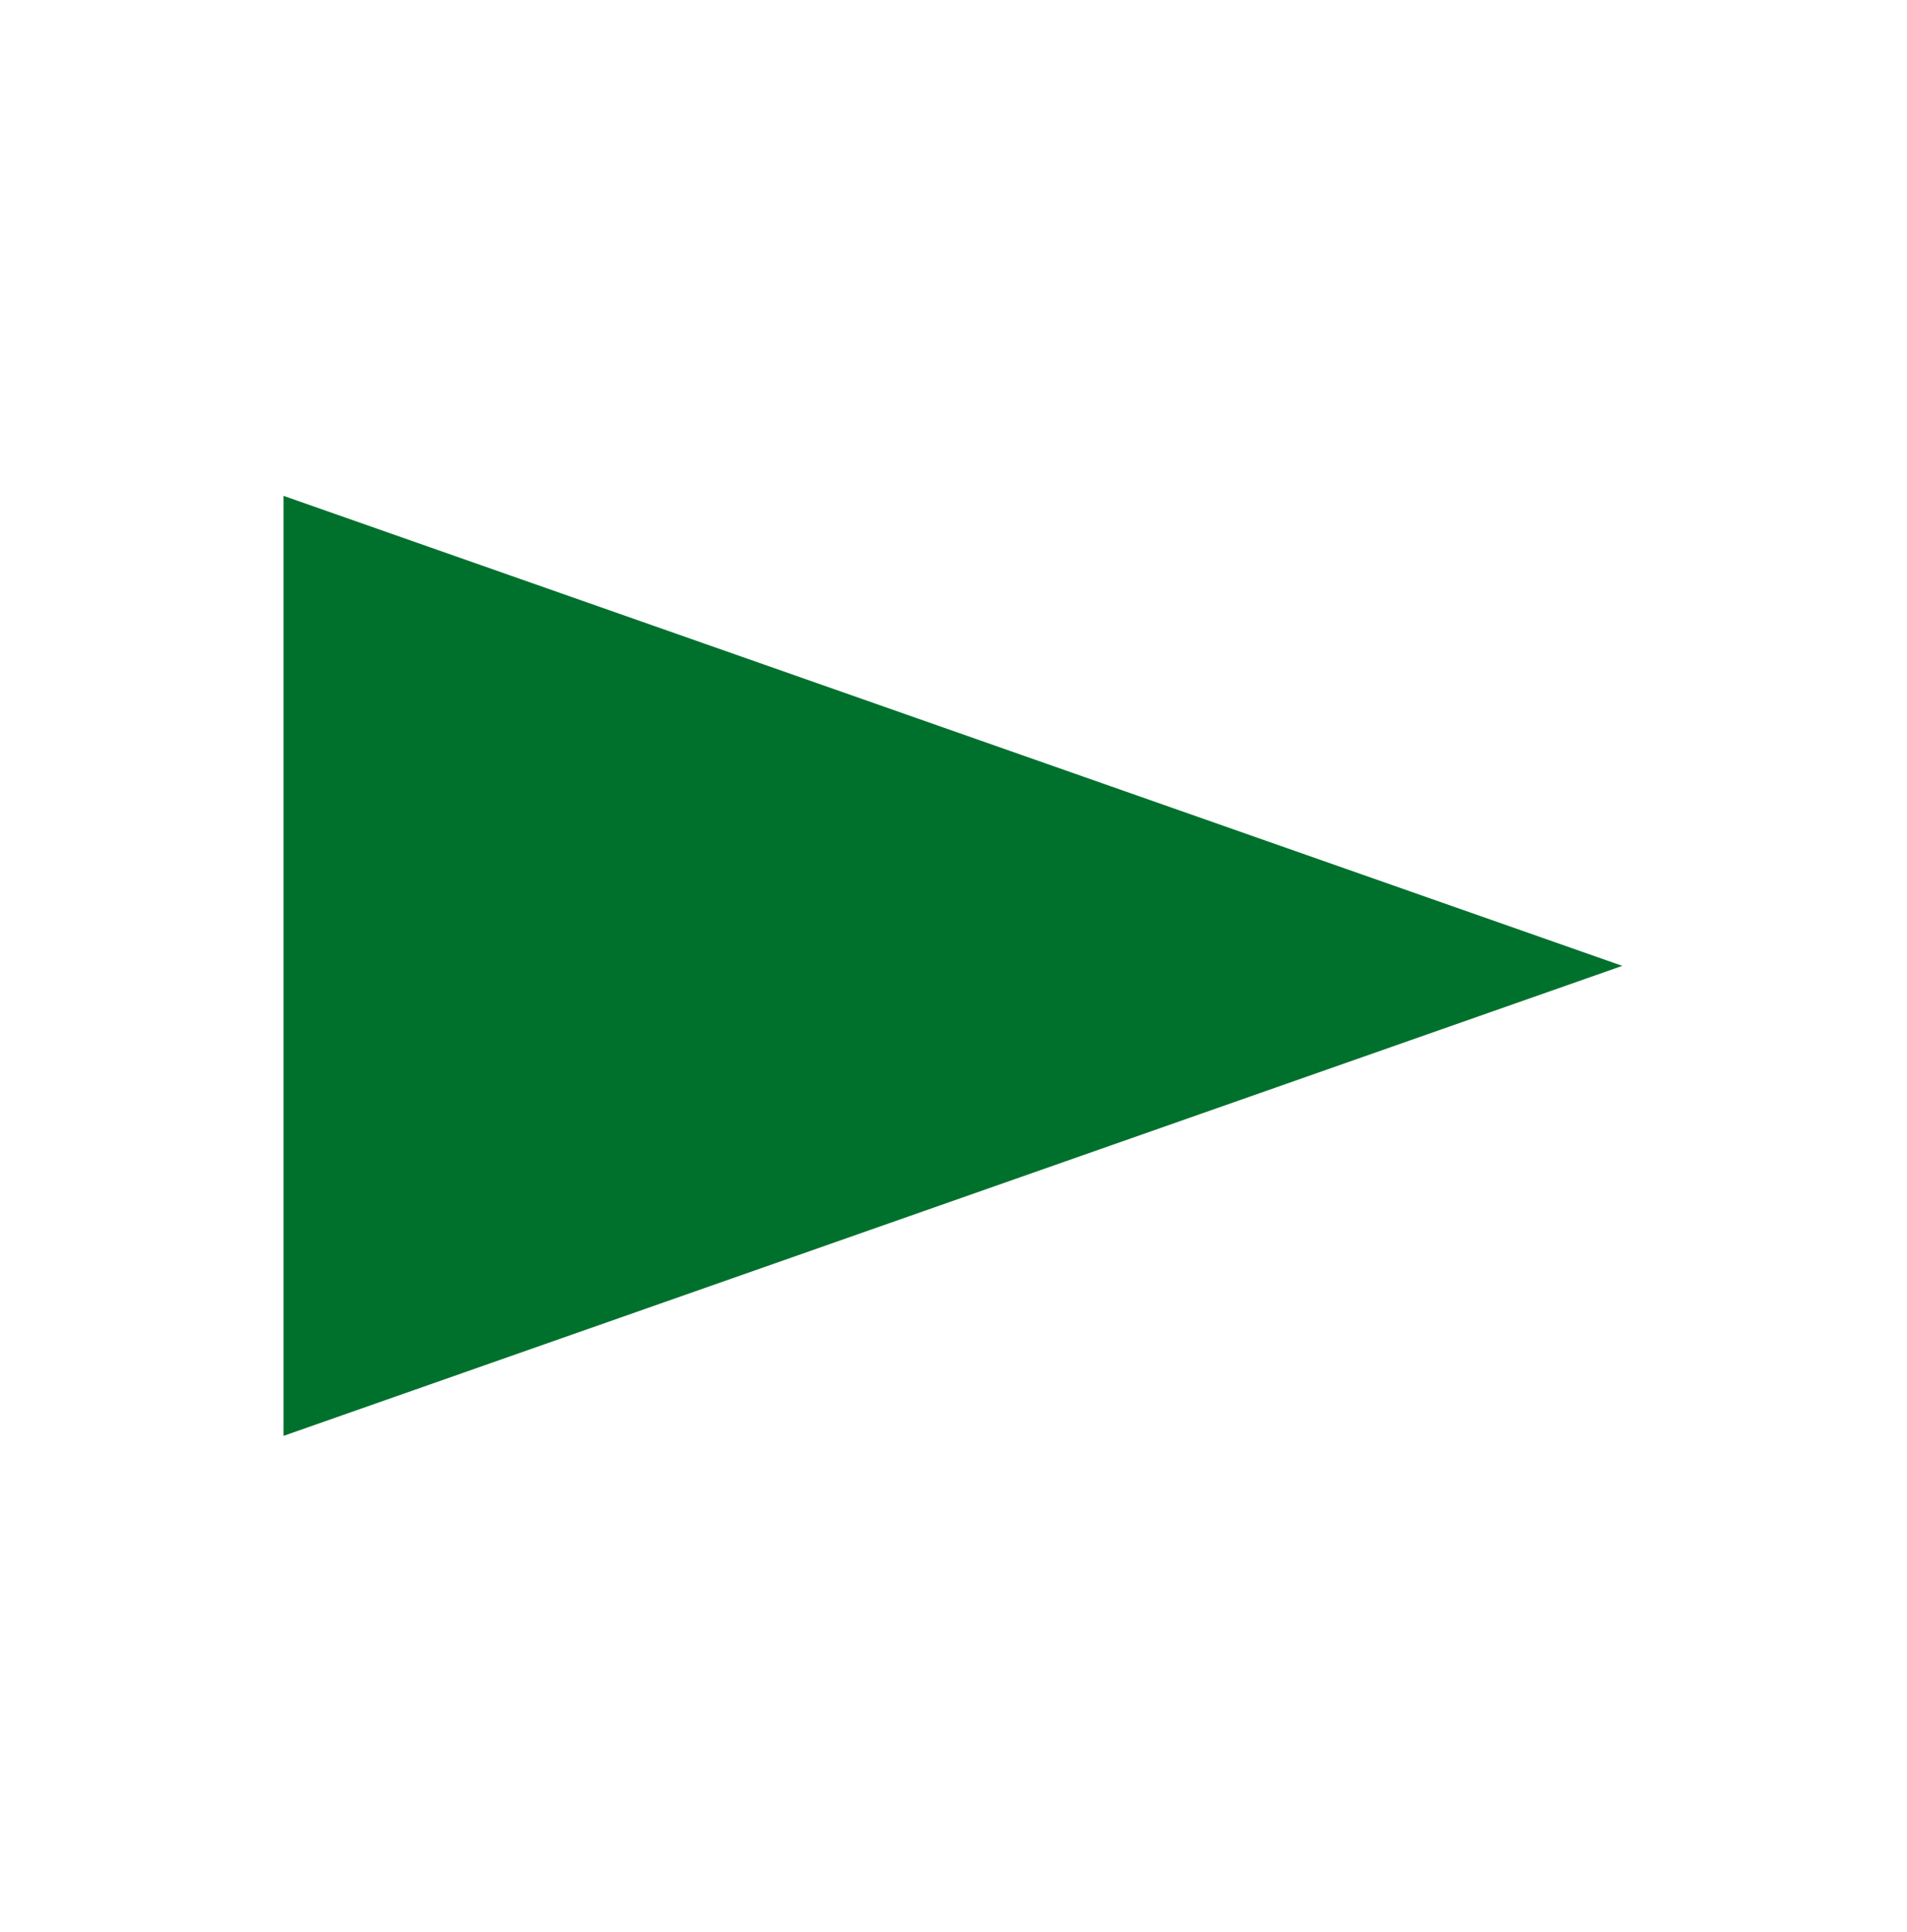 <svg width="79" height="80" viewBox="0 0 79 80" fill="none" xmlns="http://www.w3.org/2000/svg">
<g id="326521_arrow_down_drop_icon 4">
<g id="Page-1">
<g id="Core">
<g id="arrow-drop-down">
<path id="Shape" fill-rule="evenodd" clip-rule="evenodd" d="M11.745 59.465L67.206 40L11.745 20.535L11.745 59.465Z" fill="#00712D"/>
</g>
</g>
</g>
</g>
</svg>
